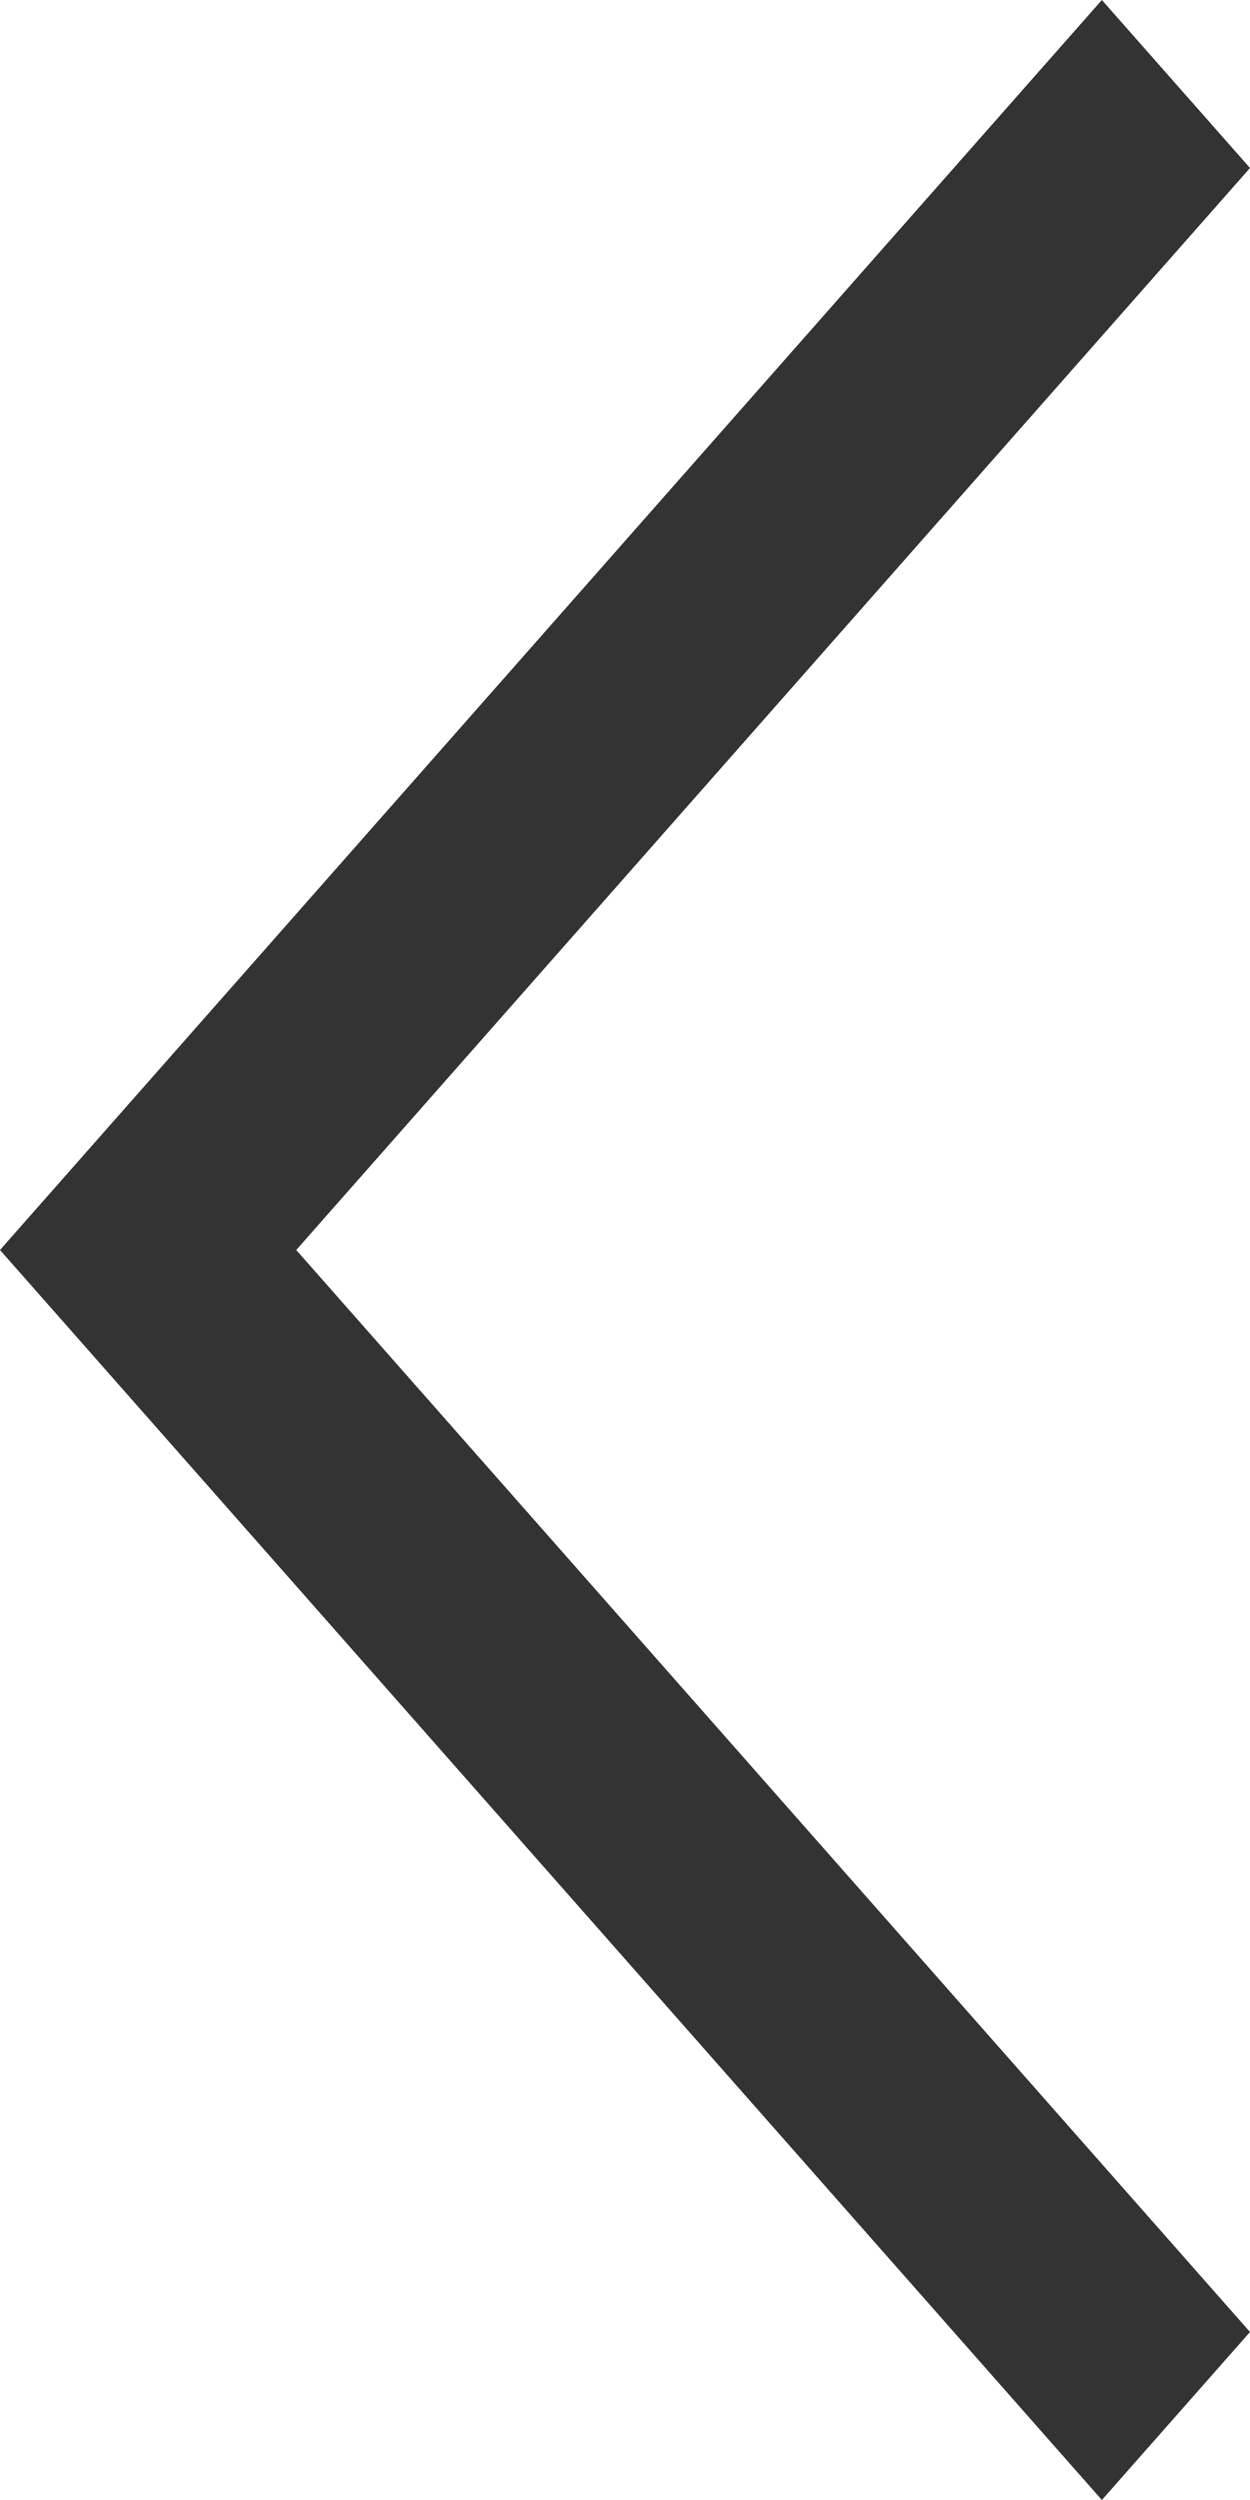 <?xml version="1.0" encoding="UTF-8"?>
<svg width="20px" height="40px" viewBox="0 0 20 40" version="1.1" xmlns="http://www.w3.org/2000/svg" xmlns:xlink="http://www.w3.org/1999/xlink">
    <!-- Generator: Sketch 60 (88103) - https://sketch.com -->
    <title>箭头左</title>
    <desc>Created with Sketch.</desc>
    <g id="页面-1" stroke="none" stroke-width="1" fill="none" fill-rule="evenodd">
        <g id="画板备份-2" transform="translate(-50, -40)" fill="#333333">
            <g id="箭头左" transform="translate(40, 40)">
                <polygon id="Path" transform="translate(20, 20) rotate(-360) translate(-20, -20) " points="27.63 0 30 2.688 14.74 20 30 37.312 27.63 40 10 20"></polygon>
            </g>
        </g>
    </g>
</svg>